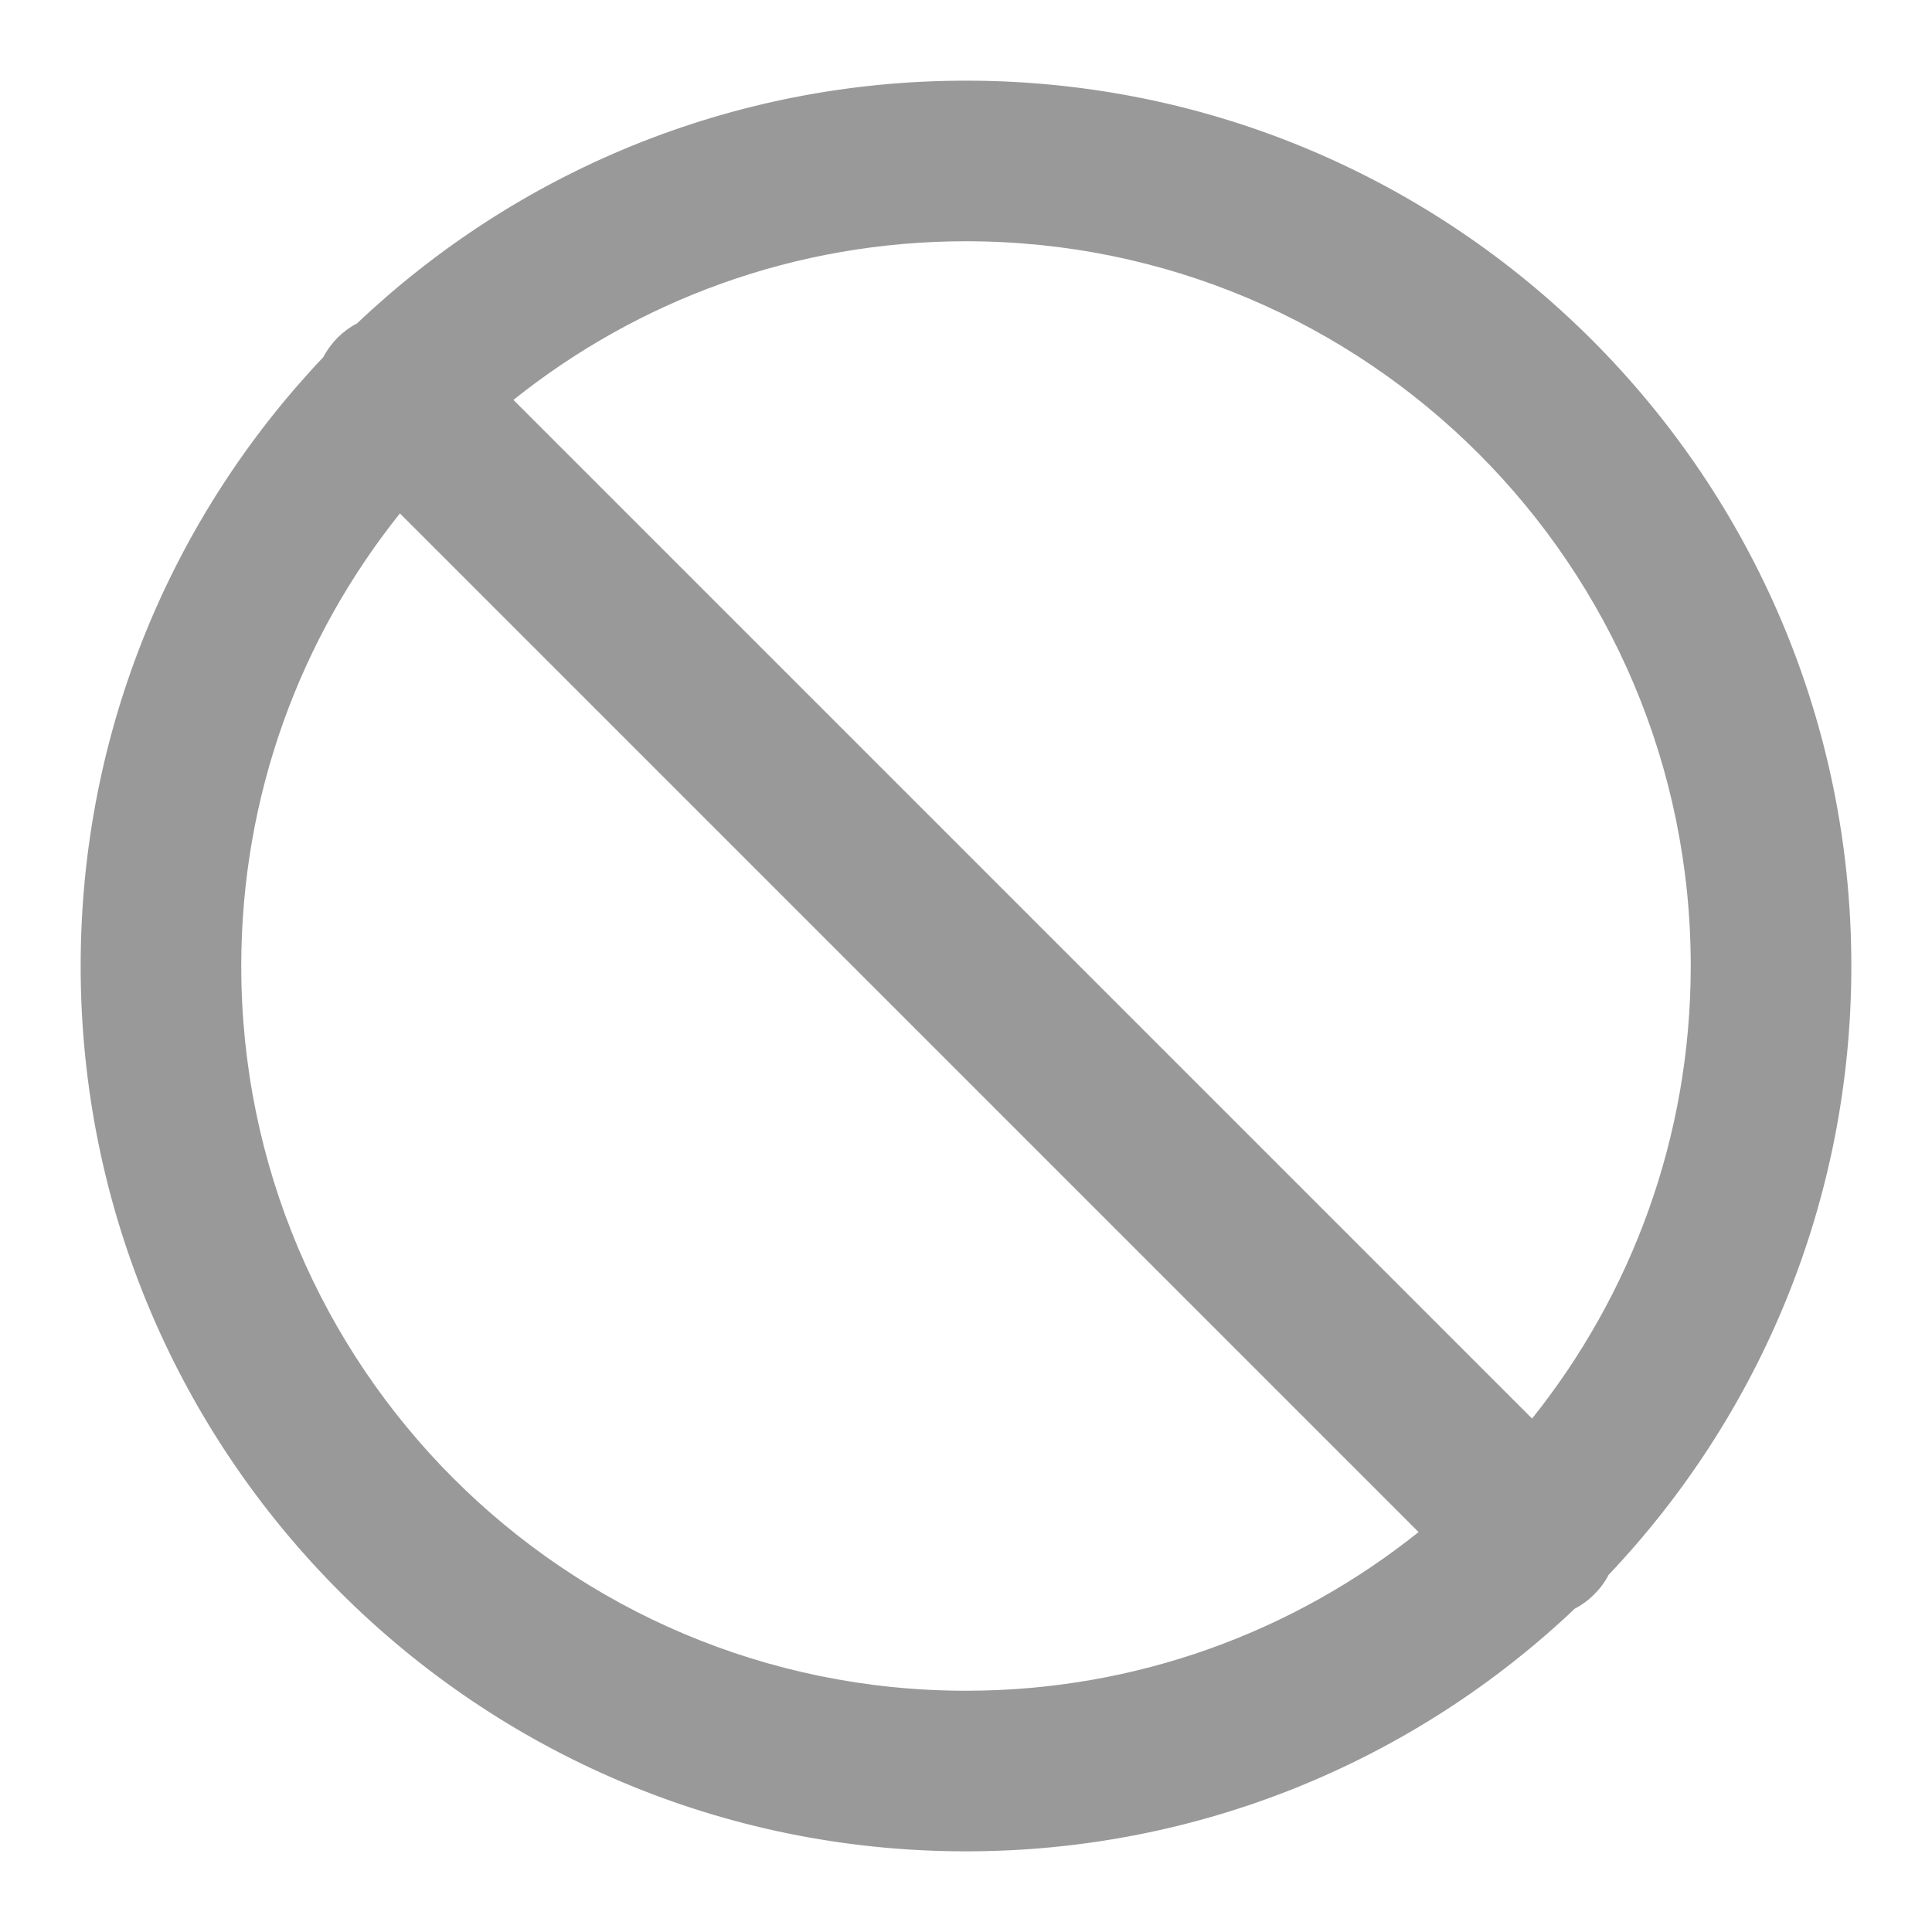 <svg width="16" height="16" viewBox="0 0 16 16" fill="none" xmlns="http://www.w3.org/2000/svg">
<path fill-rule="evenodd" clip-rule="evenodd" d="M3.312 4.252C2.49 5.279 1.998 6.582 1.998 8C1.998 11.315 4.685 14.002 8 14.002C9.418 14.002 10.72 13.51 11.748 12.688L3.312 4.252ZM2.678 2.957C1.432 4.271 0.668 6.046 0.668 8C0.668 12.049 3.951 15.332 8 15.332C9.953 15.332 11.728 14.568 13.042 13.322C13.1 13.292 13.155 13.252 13.203 13.203C13.252 13.155 13.292 13.1 13.322 13.042C14.568 11.728 15.332 9.953 15.332 8C15.332 3.951 12.049 0.668 8 0.668C6.046 0.668 4.271 1.432 2.957 2.678C2.899 2.708 2.845 2.748 2.796 2.796C2.748 2.845 2.708 2.899 2.678 2.957ZM4.252 3.312L12.688 11.748C13.51 10.72 14.002 9.418 14.002 8C14.002 4.685 11.315 1.998 8 1.998C6.582 1.998 5.279 2.49 4.252 3.312Z" fill="#999999"/>
</svg>
